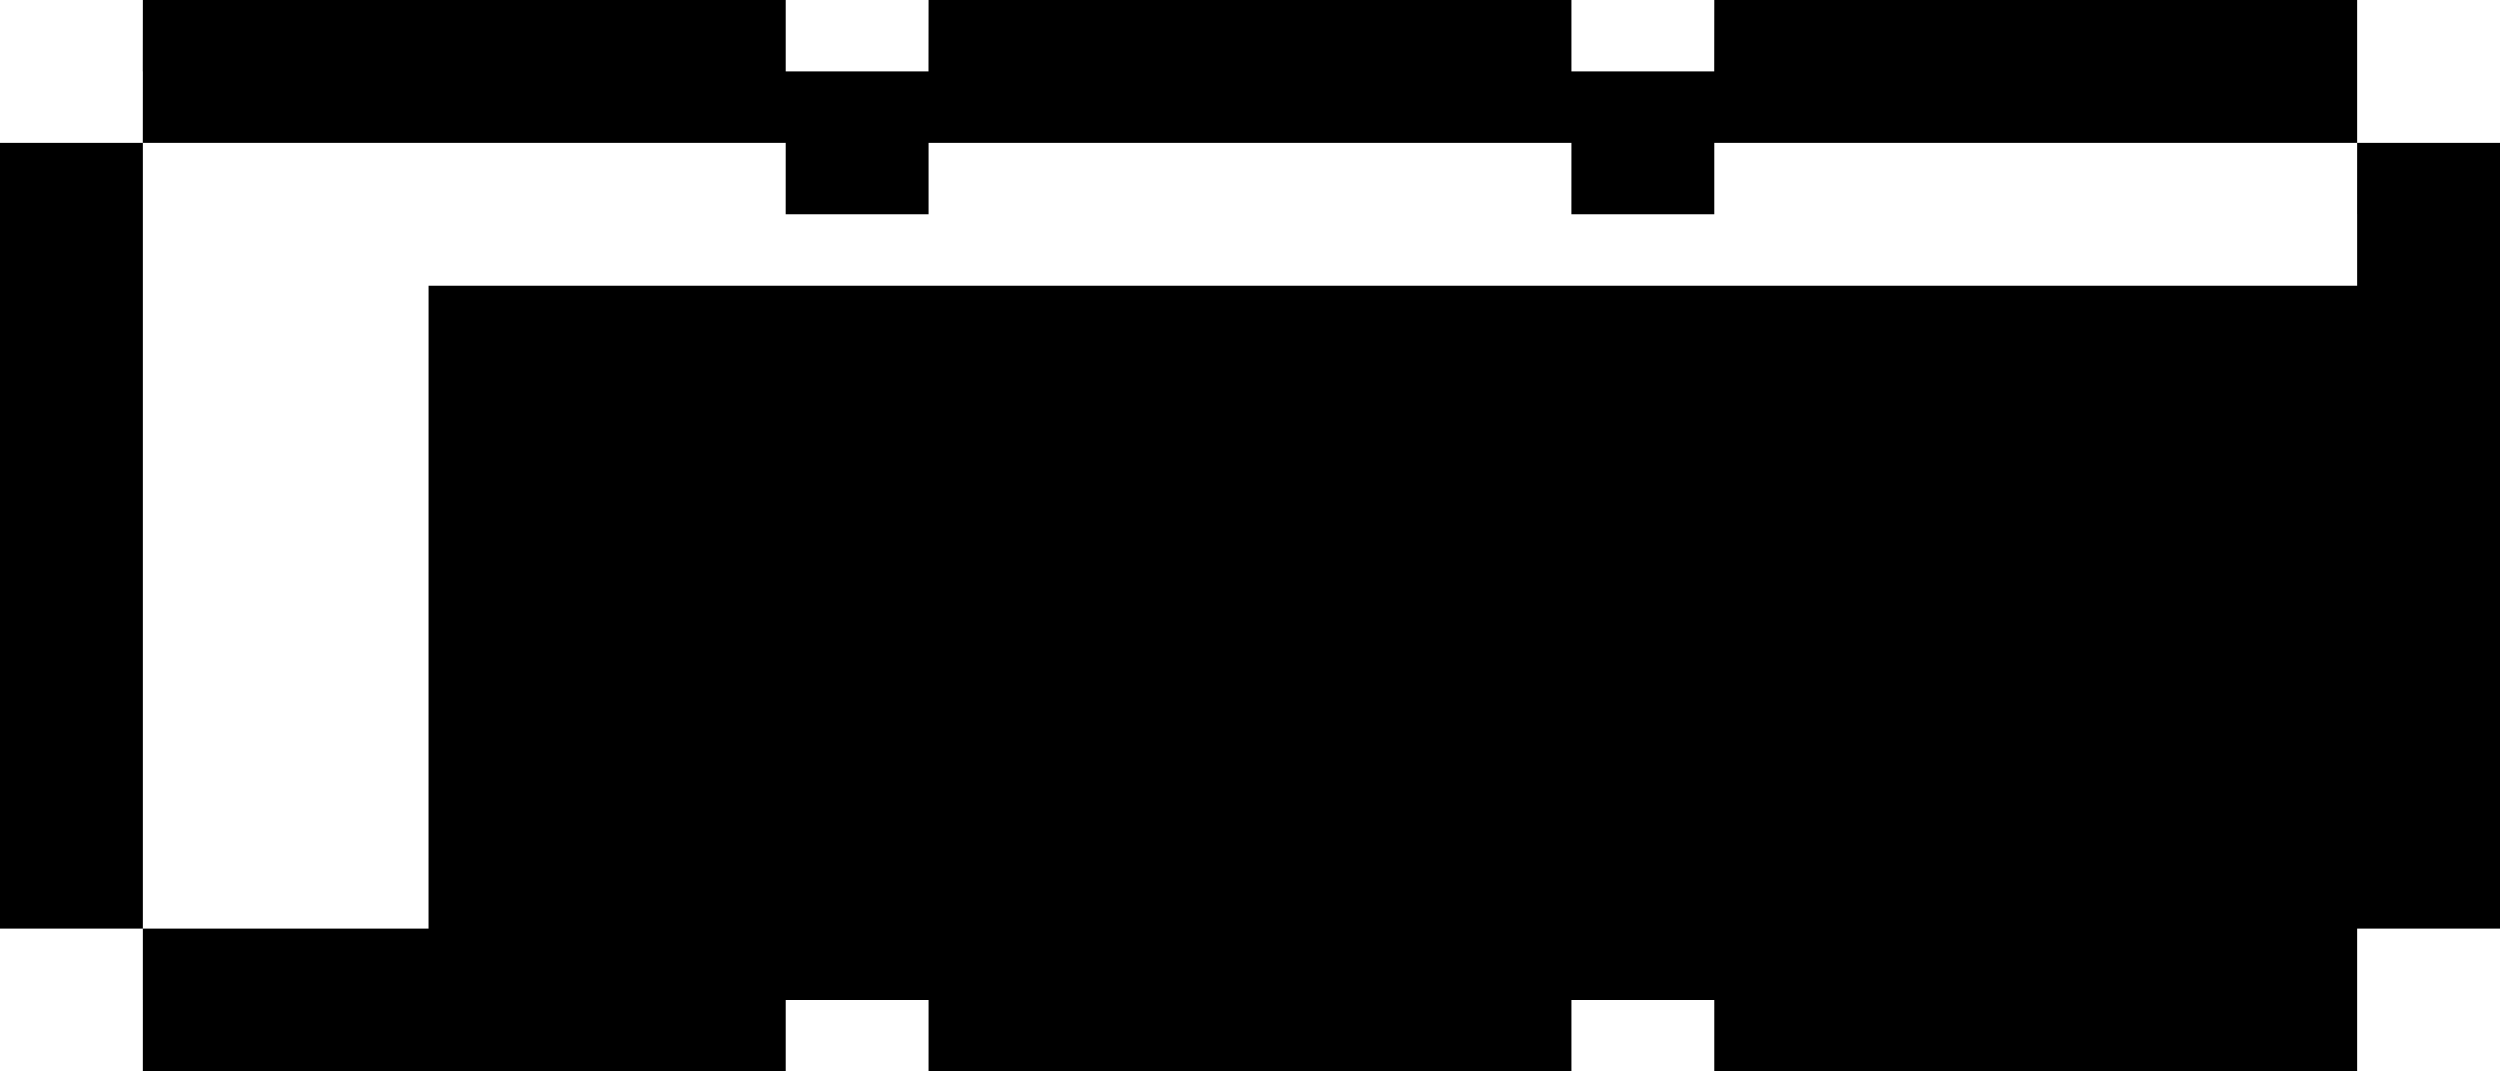 <svg id="Brick_-_Large_-_Strong" data-name="Brick - Large - Strong" xmlns="http://www.w3.org/2000/svg" width="35" height="14.999" viewBox="0 0 35 14.999">
  <path id="Union_3" data-name="Union 3" d="M-2007,11V10h1v1Zm-1,0V10h1v1Zm-1,0V10h1v1Zm-1,0V10h1v1Zm-1,0V10h1v1Zm-1,0V10h1v1Zm-1,0V10h1v1Zm-1,0V10h1v1Zm-1,0V10h1v1Zm-3,0V10h1v1Zm-1,0V10h1v1Zm-1,0V10h1v1Zm-1,0V10h1v1Zm-1,0V10h1v1Zm-1,0V10h1v1Zm-1,0V10h1v1Zm-1,0V10h1v1Zm-1,0V10h1v1Zm-3,0V10h1v1Zm-1,0V10h1v1Zm-1,0V10h1v1Zm-1,0V10h1v1Zm-1,0V10h1v1Zm-1,0V10h1v1Zm-1,0V10h1v1Zm-1,0V10h1v1Zm-1,0V10h1v1Zm30-1v0h-1v0h-1v0h-1v0h-1v0h-1v0h-1v0h-1v0h-2v0h-2v0h-1v0h-1v0h-1v0h-1v0h-1v0h-1v0h-1v0h-2v0h-2v0h-1v0h-1v0h-1v0h-1V0h27V-1h2V8h0V9h-2v1Zm-27,0V9h1v1Zm-1,0V9h1v1Zm-1,0V9h1v1Zm-1,0V9h-2V8h2V9h1v1Zm-1-2h-1V-1h2V8Zm33-9h-1V-2h-1V-3h1v1h2v1Zm-11,0V-2h1v1Zm-1,0V-2h-1V-3h0V-4h1v1h3v1h-2v1Zm-10,0V-2h1v1Zm-1,0V-2h-1V-3h0V-4h1v1h3v1h-2v1Zm-10,0h-1V-2h2v1Zm30-1V-3h1v1Zm-1,0V-3h1v1Zm-1,0V-3h1v1Zm-1,0V-3h1v1Zm-1,0V-3h1v1Zm-1,0V-3h1v1Zm-1,0V-3h1v1Zm-5,0V-3h1v1Zm-1,0V-3h1v1Zm-1,0V-3h1v1Zm-1,0V-3h1v1Zm-1,0V-3h1v1Zm-1,0V-3h1v1Zm-1,0V-3h1v1Zm-5,0V-3h1v1Zm-1,0V-3h1v1Zm-1,0V-3h1v1Zm-1,0V-3h1v1Zm-1,0V-3h1v1Zm-1,0V-3h1v1Zm-1,0V-3h1v1Zm-1,0V-3h1v1Zm30-1V-4h1v1Zm-1,0V-4h1v1Zm-1,0V-4h1v1Zm-1,0V-4h1v1Zm-1,0V-4h1v1Zm-1,0V-4h1v1Zm-1,0V-4h1v1Zm-1,0V-4h1v1Zm-1,0V-4h1v1Zm-4,0V-4h1v1Zm-1,0V-4h1v1Zm-1,0V-4h1v1Zm-1,0V-4h1v1Zm-1,0V-4h1v1Zm-1,0V-4h1v1Zm-1,0V-4h1v1Zm-1,0V-4h1v1Zm-4,0V-4h1v1Zm-1,0V-4h1v1Zm-1,0V-4h1v1Zm-1,0V-4h1v1Zm-1,0V-4h1v1Zm-1,0V-4h1v1Zm-1,0V-4h1v1Zm-1,0V-4h1v1Z" transform="translate(2039 4)"/>
</svg>
